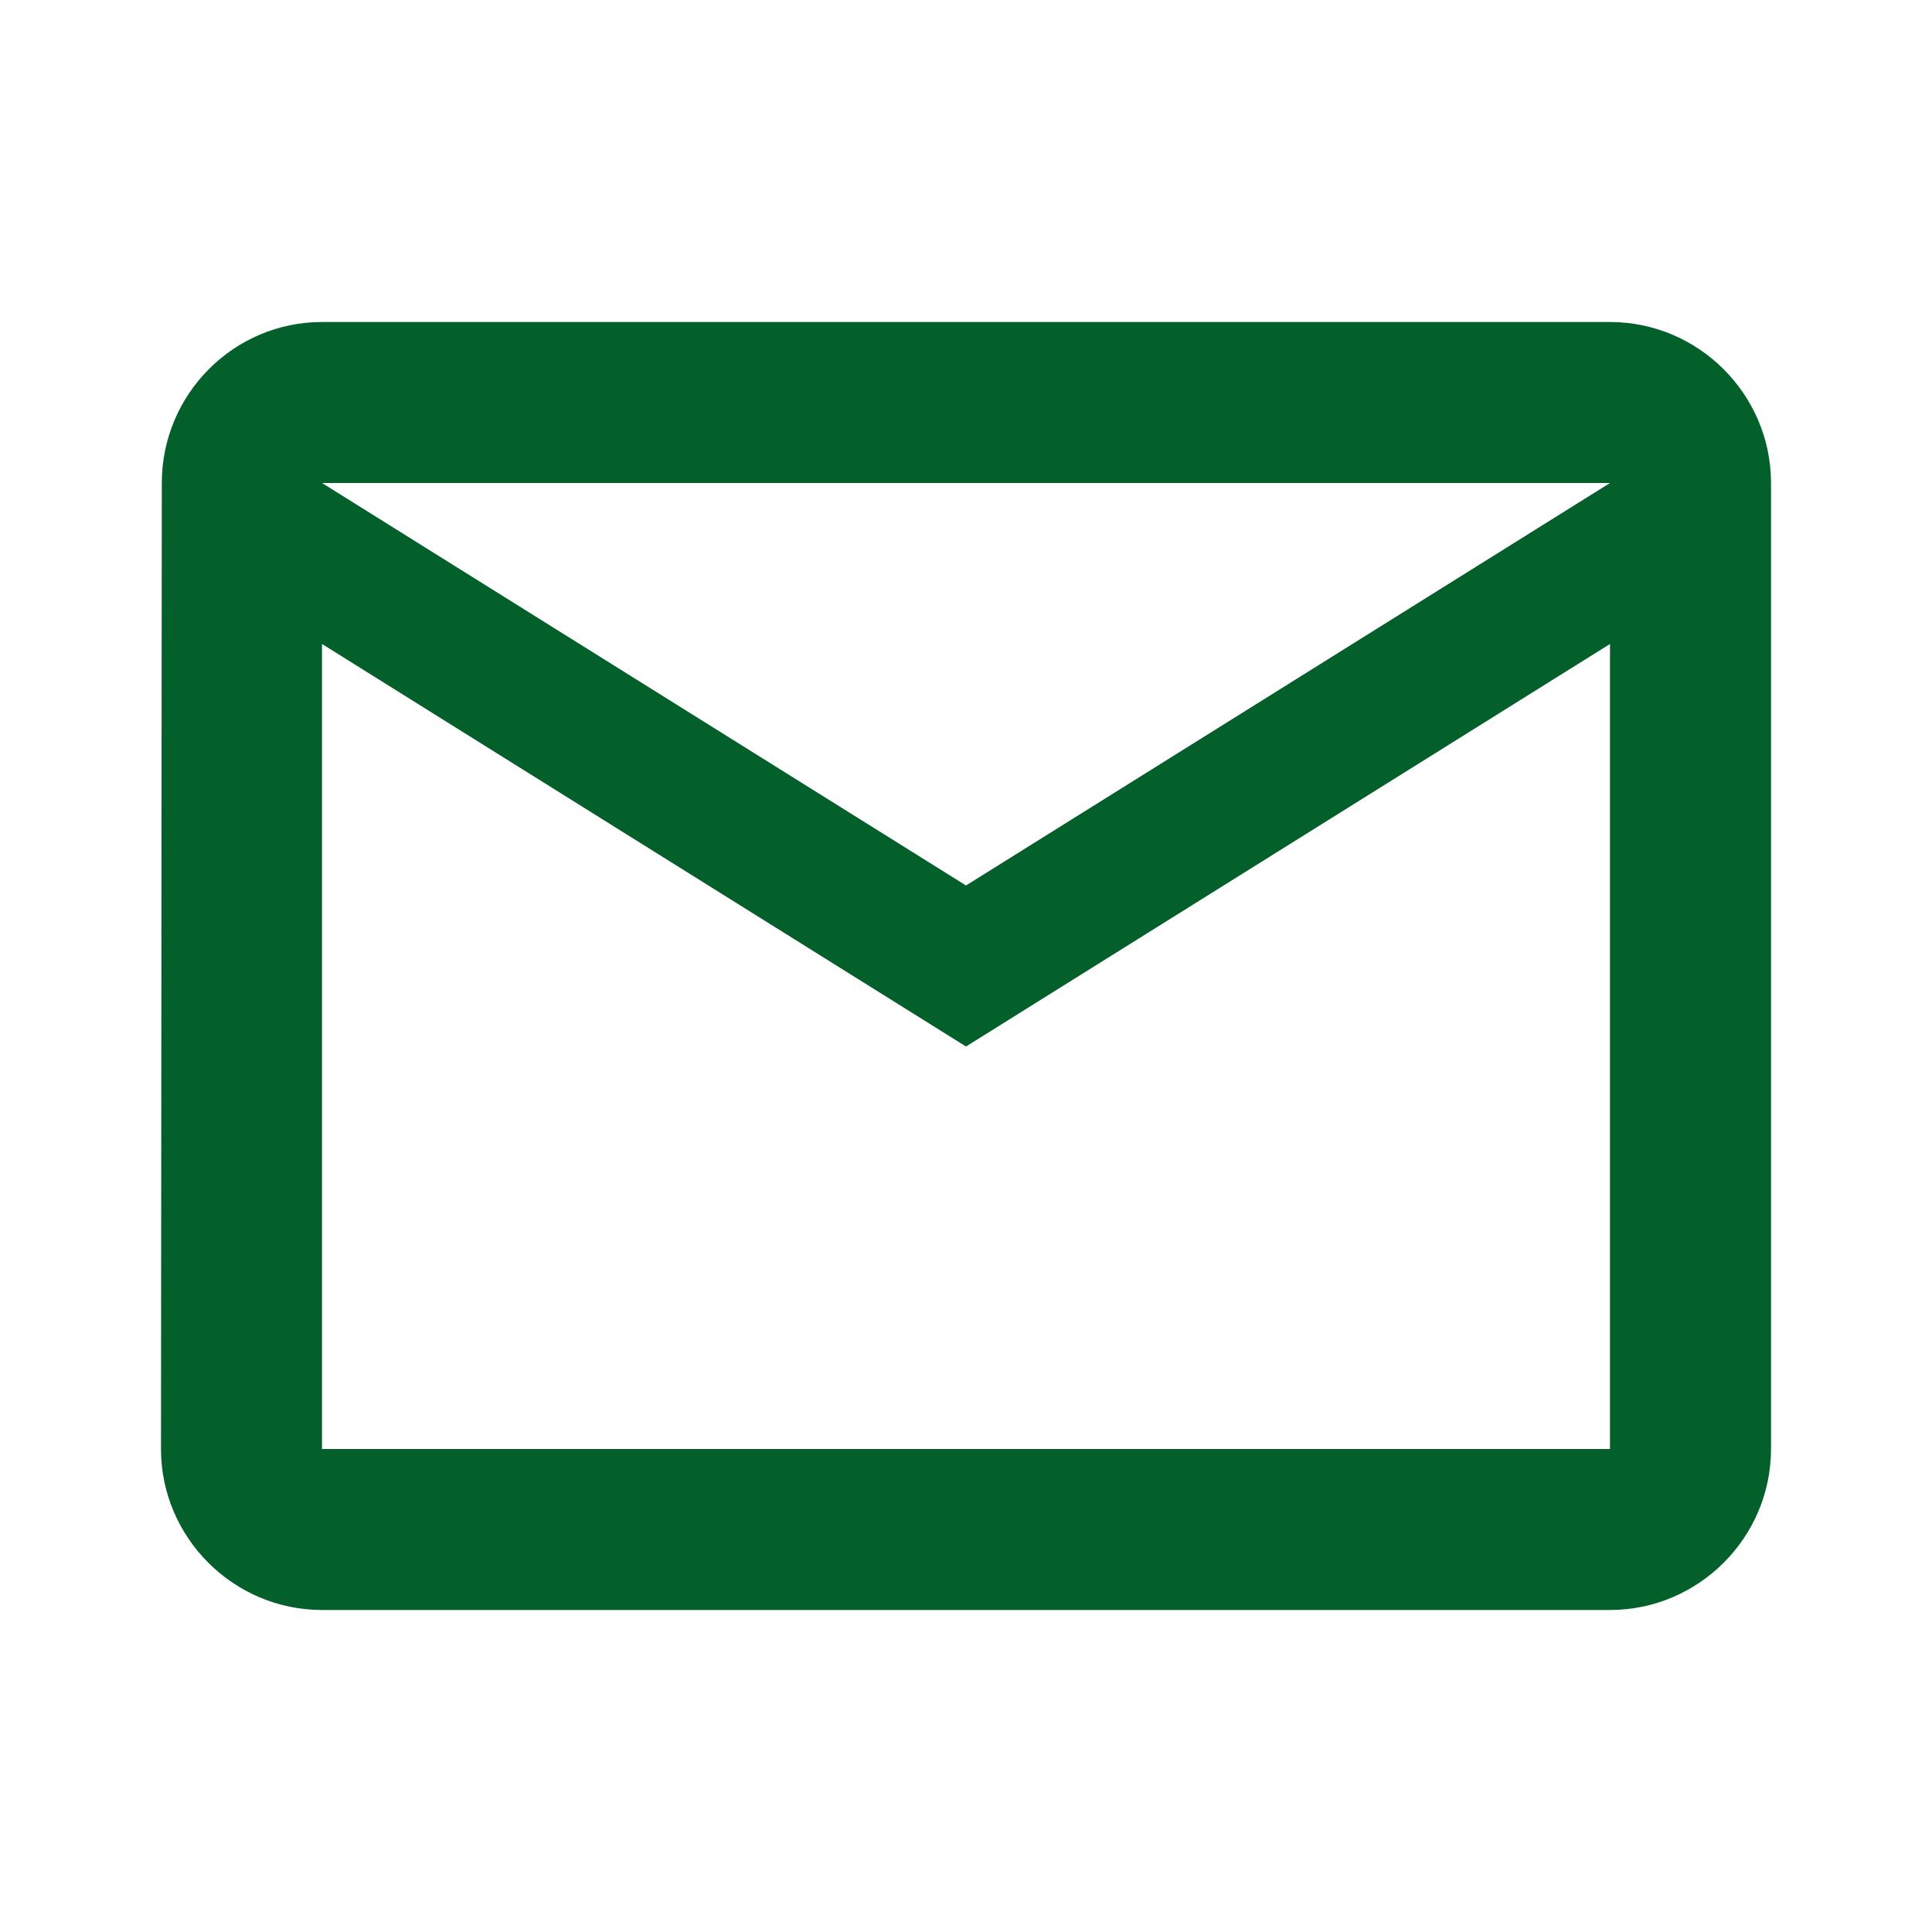 <svg width="52" height="52" viewBox="0 0 52 52" fill="none" xmlns="http://www.w3.org/2000/svg">
<path fill-rule="evenodd" clip-rule="evenodd" d="M43.333 8.667H8.667C6.283 8.667 4.355 10.617 4.355 13L4.333 39C4.333 41.383 6.283 43.333 8.667 43.333H43.333C45.717 43.333 47.667 41.383 47.667 39V13C47.667 10.617 45.717 8.667 43.333 8.667ZM8.667 17.333L26 28.167L43.333 17.333V39H8.667V17.333ZM8.667 13L26 23.833L43.333 13H8.667Z" fill="#03602B"/>
</svg>
